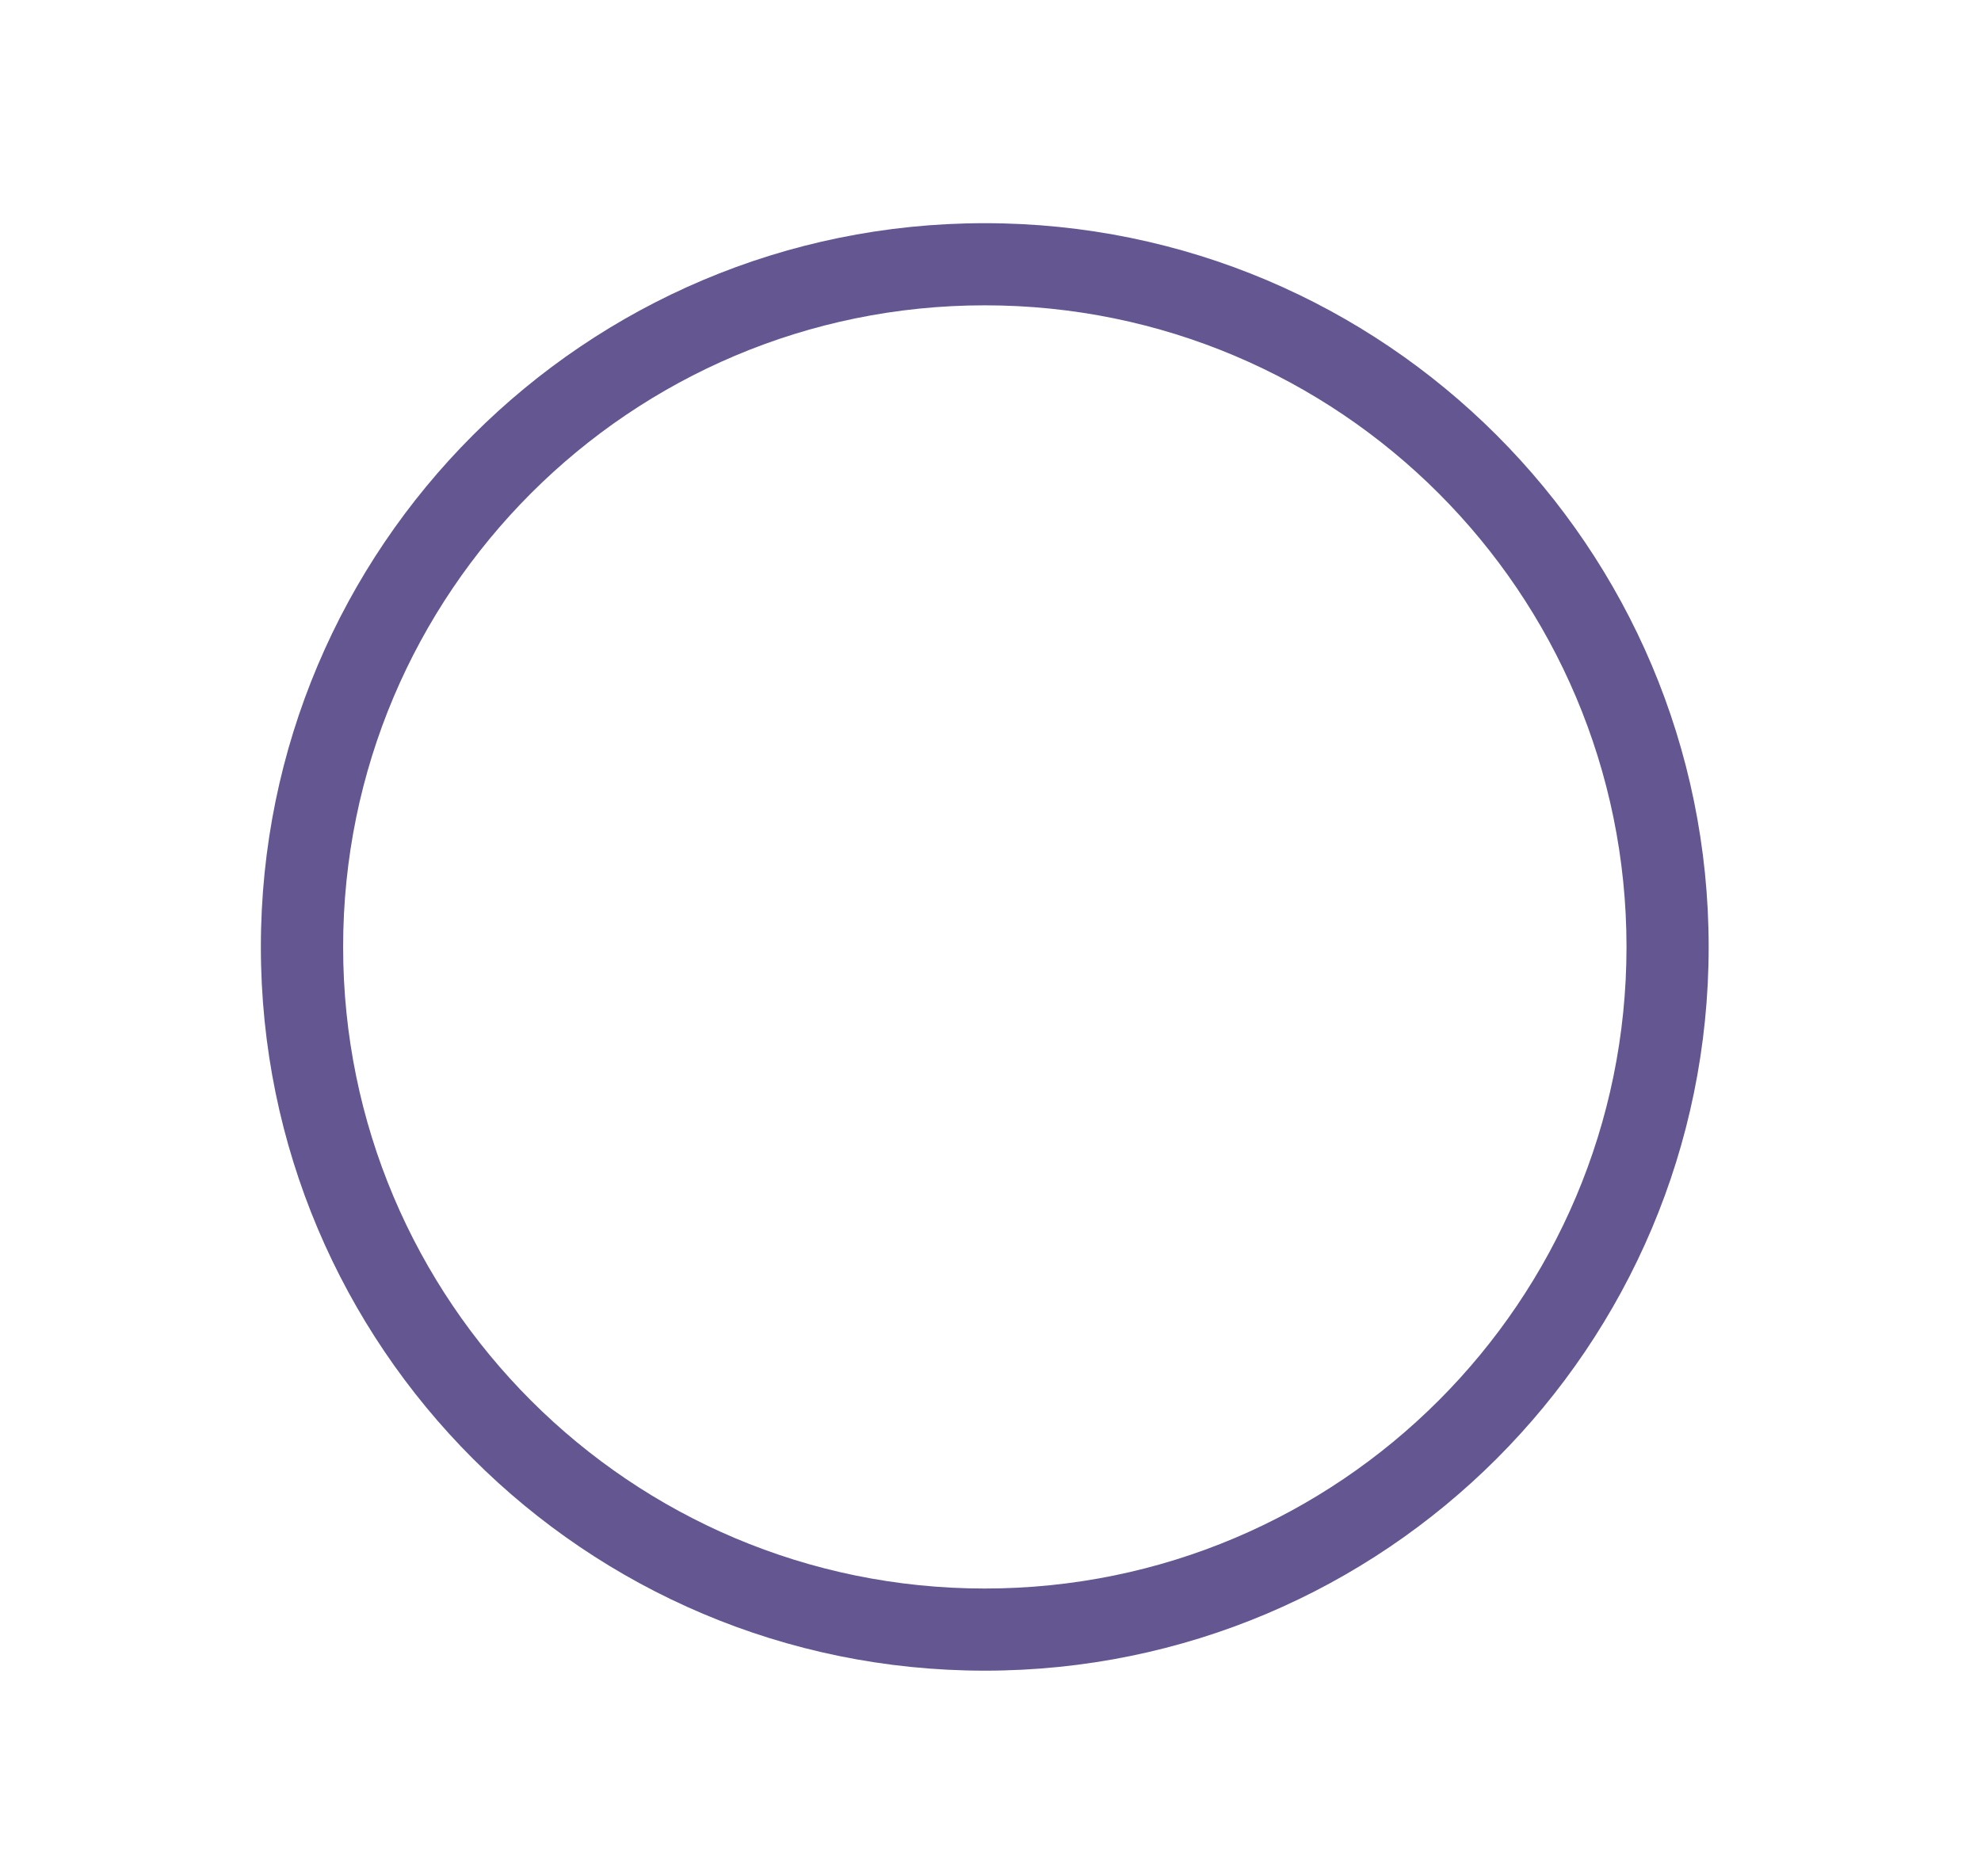 <svg width="19" height="18" viewBox="0 0 19 18" fill="none" xmlns="http://www.w3.org/2000/svg">
<path d="M15.6 9.084C15.6 12.483 12.845 15.239 9.445 15.239V16.027C13.28 16.027 16.388 12.919 16.388 9.084H15.6ZM9.445 15.239C6.046 15.239 3.291 12.483 3.291 9.084H2.502C2.502 12.919 5.611 16.027 9.445 16.027V15.239ZM3.291 9.084C3.291 5.685 6.046 2.929 9.445 2.929V2.141C5.611 2.141 2.502 5.25 2.502 9.084H3.291ZM9.445 2.929C12.845 2.929 15.6 5.685 15.6 9.084H16.388C16.388 5.25 13.28 2.141 9.445 2.141V2.929Z" fill="#554585" fill-opacity="0.91"/>
</svg>
